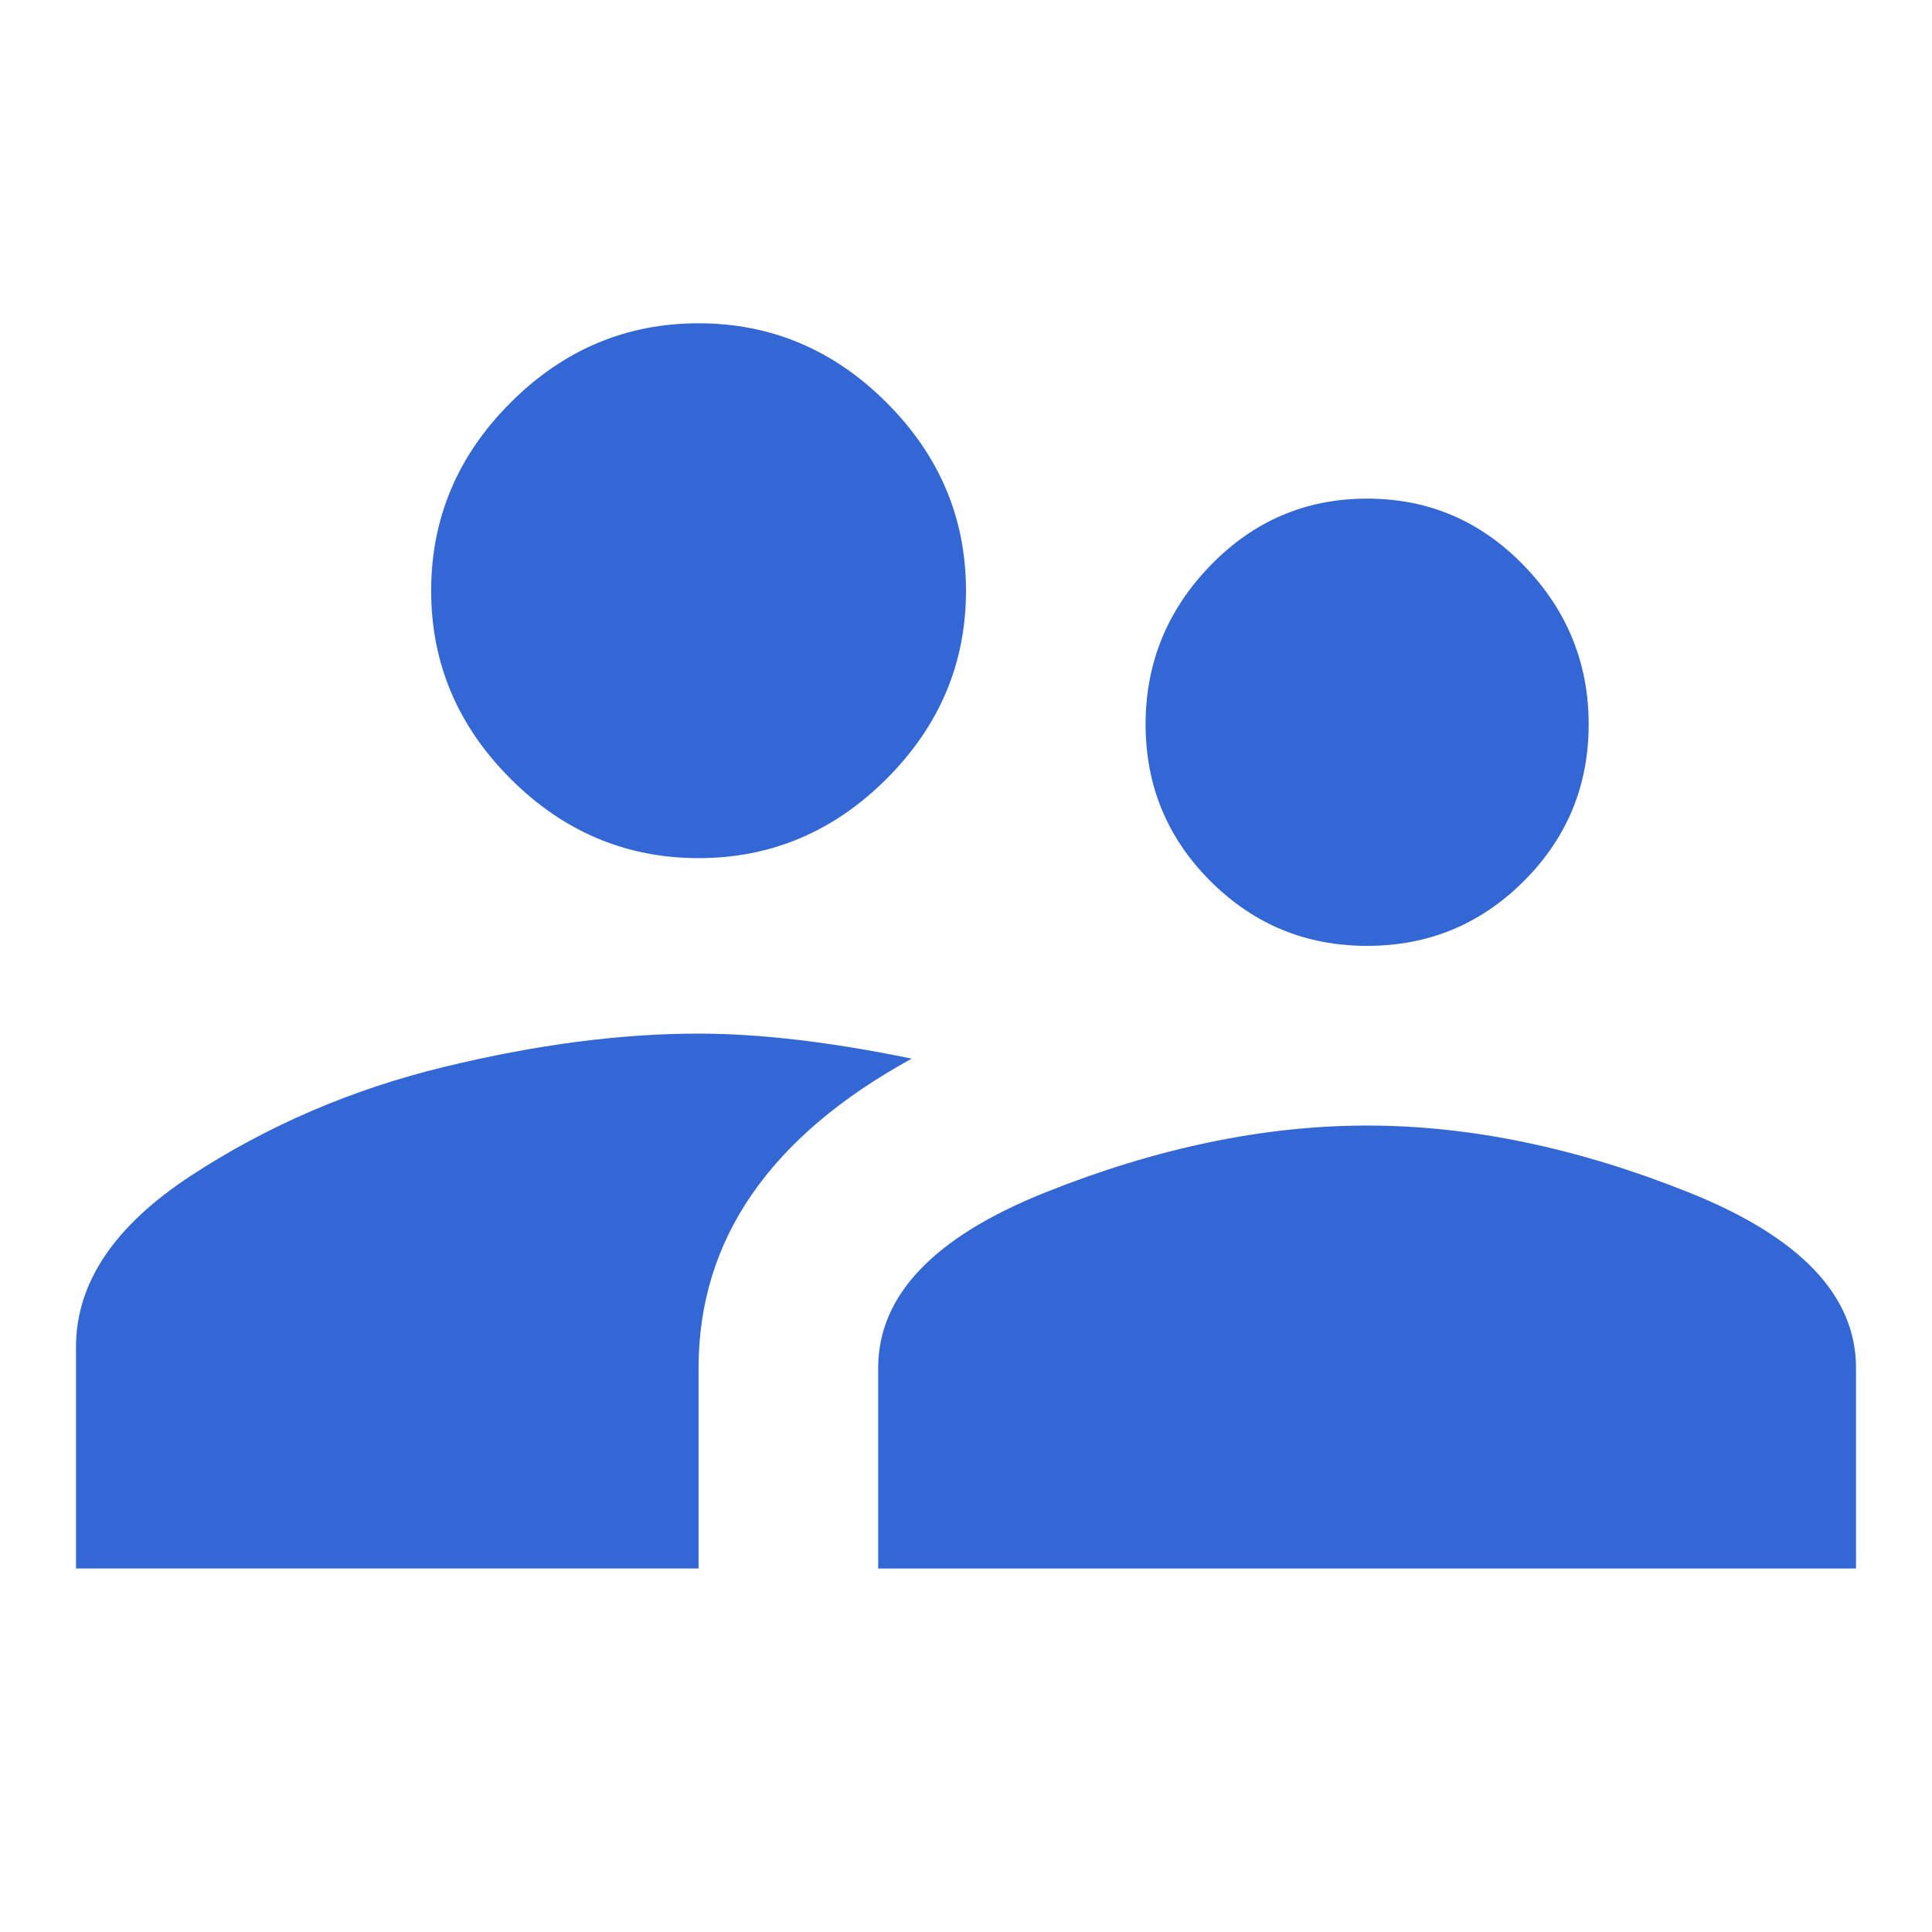 <!-- Generated by IcoMoon.io -->
<svg version="1.1" xmlns="http://www.w3.org/2000/svg" width="24" height="24" viewBox="0 0 24 24">
<title>class</title>
<path fill="#3367d6" d="M8.678 12.84q1.142 0 2.647 0.311-2.647 1.453-2.647 3.841v2.492h-7.734v-2.751q0-1.194 1.428-2.128t3.14-1.35 3.166-0.415zM16.983 13.982q1.921 0 3.997 0.831t2.076 2.18v2.492h-12.147v-2.492q0-1.35 2.076-2.18t3.997-0.831zM8.678 10.66q-1.35 0-2.336-0.986t-0.986-2.336 0.986-2.336 2.336-0.986 2.336 0.986 0.986 2.336-0.986 2.336-2.336 0.986zM16.983 11.75q-1.142 0-1.947-0.805t-0.805-1.947 0.805-1.973 1.947-0.831 1.947 0.831 0.805 1.973-0.805 1.947-1.947 0.805z"></path>
</svg>
